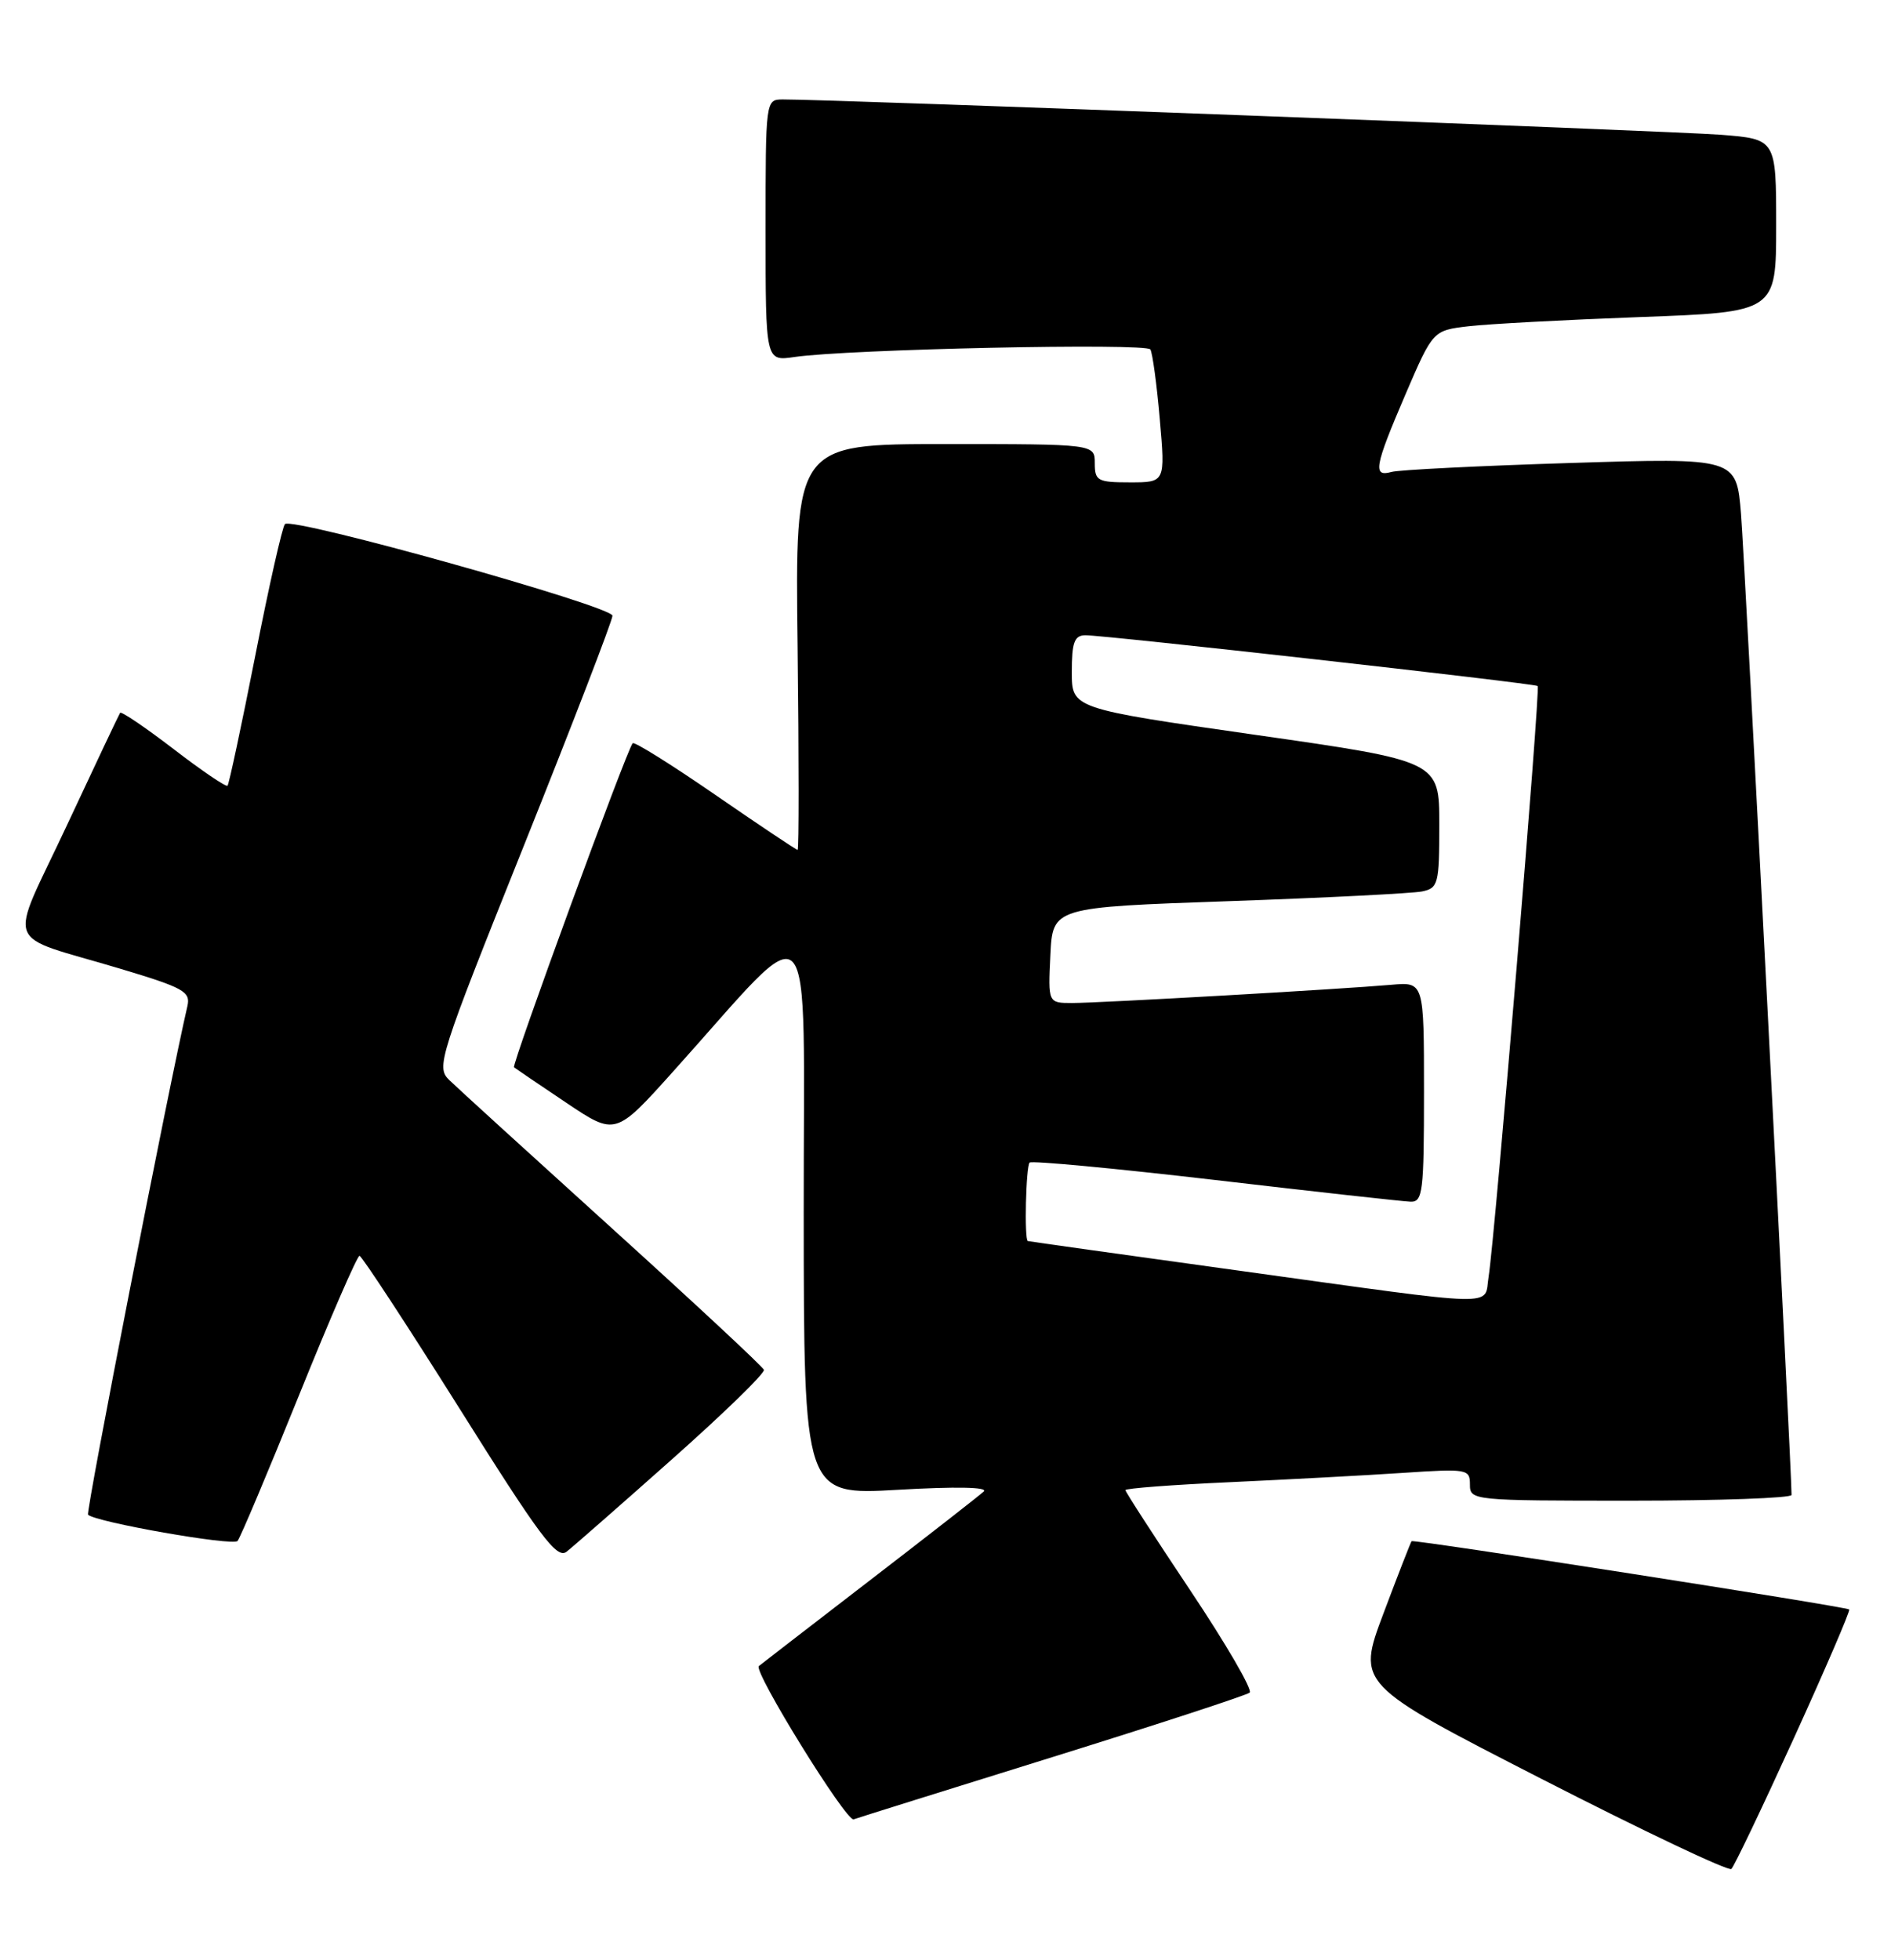 <?xml version="1.0" encoding="UTF-8" standalone="no"?>
<!DOCTYPE svg PUBLIC "-//W3C//DTD SVG 1.1//EN" "http://www.w3.org/Graphics/SVG/1.1/DTD/svg11.dtd" >
<svg xmlns="http://www.w3.org/2000/svg" xmlns:xlink="http://www.w3.org/1999/xlink" version="1.1" viewBox="0 0 247 256">
 <g >
 <path fill="currentColor"
d=" M 234.32 227.00 C 238.45 217.93 241.70 210.37 241.54 210.21 C 241.17 209.84 184.64 201.02 184.38 201.29 C 184.27 201.41 182.61 205.66 180.70 210.74 C 177.23 219.98 177.23 219.98 201.36 232.34 C 214.64 239.14 225.79 244.43 226.15 244.10 C 226.51 243.77 230.19 236.07 234.32 227.00 Z  M 137.50 229.48 C 151.25 225.20 162.83 221.41 163.23 221.07 C 163.64 220.72 160.15 214.72 155.48 207.73 C 150.82 200.75 147.00 194.85 147.00 194.62 C 147.00 194.39 153.19 193.92 160.75 193.58 C 168.31 193.23 178.44 192.69 183.25 192.37 C 191.66 191.81 192.00 191.87 192.00 193.89 C 192.00 195.97 192.31 196.00 213.00 196.00 C 224.55 196.00 234.00 195.66 234.01 195.25 C 234.03 192.26 227.89 72.95 227.41 67.14 C 226.81 59.79 226.81 59.79 205.15 60.47 C 193.24 60.84 182.71 61.37 181.75 61.64 C 179.28 62.34 179.53 60.95 183.58 51.51 C 187.17 43.16 187.17 43.16 191.83 42.61 C 194.40 42.31 204.49 41.77 214.25 41.41 C 232.00 40.76 232.00 40.76 232.00 29.46 C 232.00 18.17 232.00 18.17 224.75 17.60 C 218.40 17.11 108.16 12.95 102.25 12.99 C 100.00 13.00 100.00 13.04 100.00 30.09 C 100.00 47.18 100.00 47.18 103.75 46.63 C 110.78 45.60 149.74 44.77 150.26 45.64 C 150.54 46.11 151.10 50.21 151.49 54.75 C 152.21 63.00 152.21 63.00 147.60 63.00 C 143.36 63.00 143.00 62.80 143.00 60.50 C 143.00 58.00 143.00 58.00 123.43 58.00 C 103.85 58.00 103.85 58.00 104.18 84.50 C 104.35 99.08 104.36 111.00 104.18 111.00 C 104.00 111.00 99.17 107.77 93.44 103.82 C 87.71 99.87 82.85 96.83 82.64 97.07 C 81.87 97.91 66.79 139.12 67.14 139.40 C 67.34 139.56 70.40 141.64 73.94 144.01 C 80.39 148.34 80.39 148.34 87.94 139.93 C 106.88 118.87 104.95 116.78 104.98 158.39 C 105.00 195.28 105.00 195.28 117.25 194.58 C 124.83 194.14 129.12 194.22 128.50 194.80 C 127.95 195.31 121.20 200.58 113.50 206.50 C 105.80 212.43 99.33 217.42 99.12 217.60 C 98.35 218.25 110.54 237.96 111.50 237.62 C 112.05 237.42 123.75 233.76 137.50 229.48 Z  M 87.78 190.59 C 94.53 184.59 99.94 179.34 99.78 178.91 C 99.63 178.49 90.72 170.20 80.00 160.49 C 69.28 150.78 59.68 142.04 58.69 141.07 C 56.94 139.38 57.30 138.25 68.44 110.42 C 74.80 94.53 80.00 81.03 80.00 80.42 C 80.00 79.18 38.19 67.48 37.22 68.45 C 36.88 68.79 35.13 76.53 33.34 85.66 C 31.54 94.79 29.91 102.42 29.72 102.62 C 29.52 102.81 26.35 100.66 22.67 97.83 C 18.99 95.01 15.85 92.88 15.69 93.10 C 15.54 93.32 12.41 99.93 8.74 107.79 C 1.04 124.26 0.15 121.85 15.73 126.53 C 24.00 129.01 24.91 129.52 24.48 131.40 C 22.11 141.59 11.18 197.52 11.50 197.83 C 12.46 198.80 30.43 201.96 31.03 201.26 C 31.39 200.84 34.99 192.29 39.05 182.25 C 43.10 172.21 46.66 164.01 46.96 164.02 C 47.25 164.03 53.12 172.99 60.00 183.93 C 70.53 200.71 72.73 203.65 74.00 202.67 C 74.82 202.03 81.03 196.59 87.78 190.59 Z  M 162.00 165.98 C 146.88 163.89 134.39 162.14 134.25 162.09 C 133.78 161.92 134.00 152.33 134.49 151.84 C 134.76 151.57 145.67 152.60 158.74 154.12 C 171.81 155.65 183.29 156.92 184.25 156.95 C 185.84 157.00 186.00 155.67 186.00 142.62 C 186.00 128.25 186.00 128.25 181.75 128.62 C 175.18 129.20 143.58 131.00 140.05 131.00 C 136.90 131.00 136.90 131.00 137.20 124.75 C 137.50 118.50 137.50 118.50 160.50 117.70 C 173.15 117.26 184.51 116.68 185.75 116.43 C 187.86 115.99 188.00 115.46 188.00 107.69 C 188.00 99.41 188.00 99.41 164.00 95.98 C 140.00 92.54 140.00 92.54 140.00 87.77 C 140.00 83.91 140.33 82.99 141.75 82.97 C 143.99 82.92 200.39 89.25 200.85 89.60 C 201.23 89.89 195.27 161.60 194.44 166.75 C 193.79 170.71 196.70 170.78 162.00 165.98 Z "/>
</g>
</svg>
